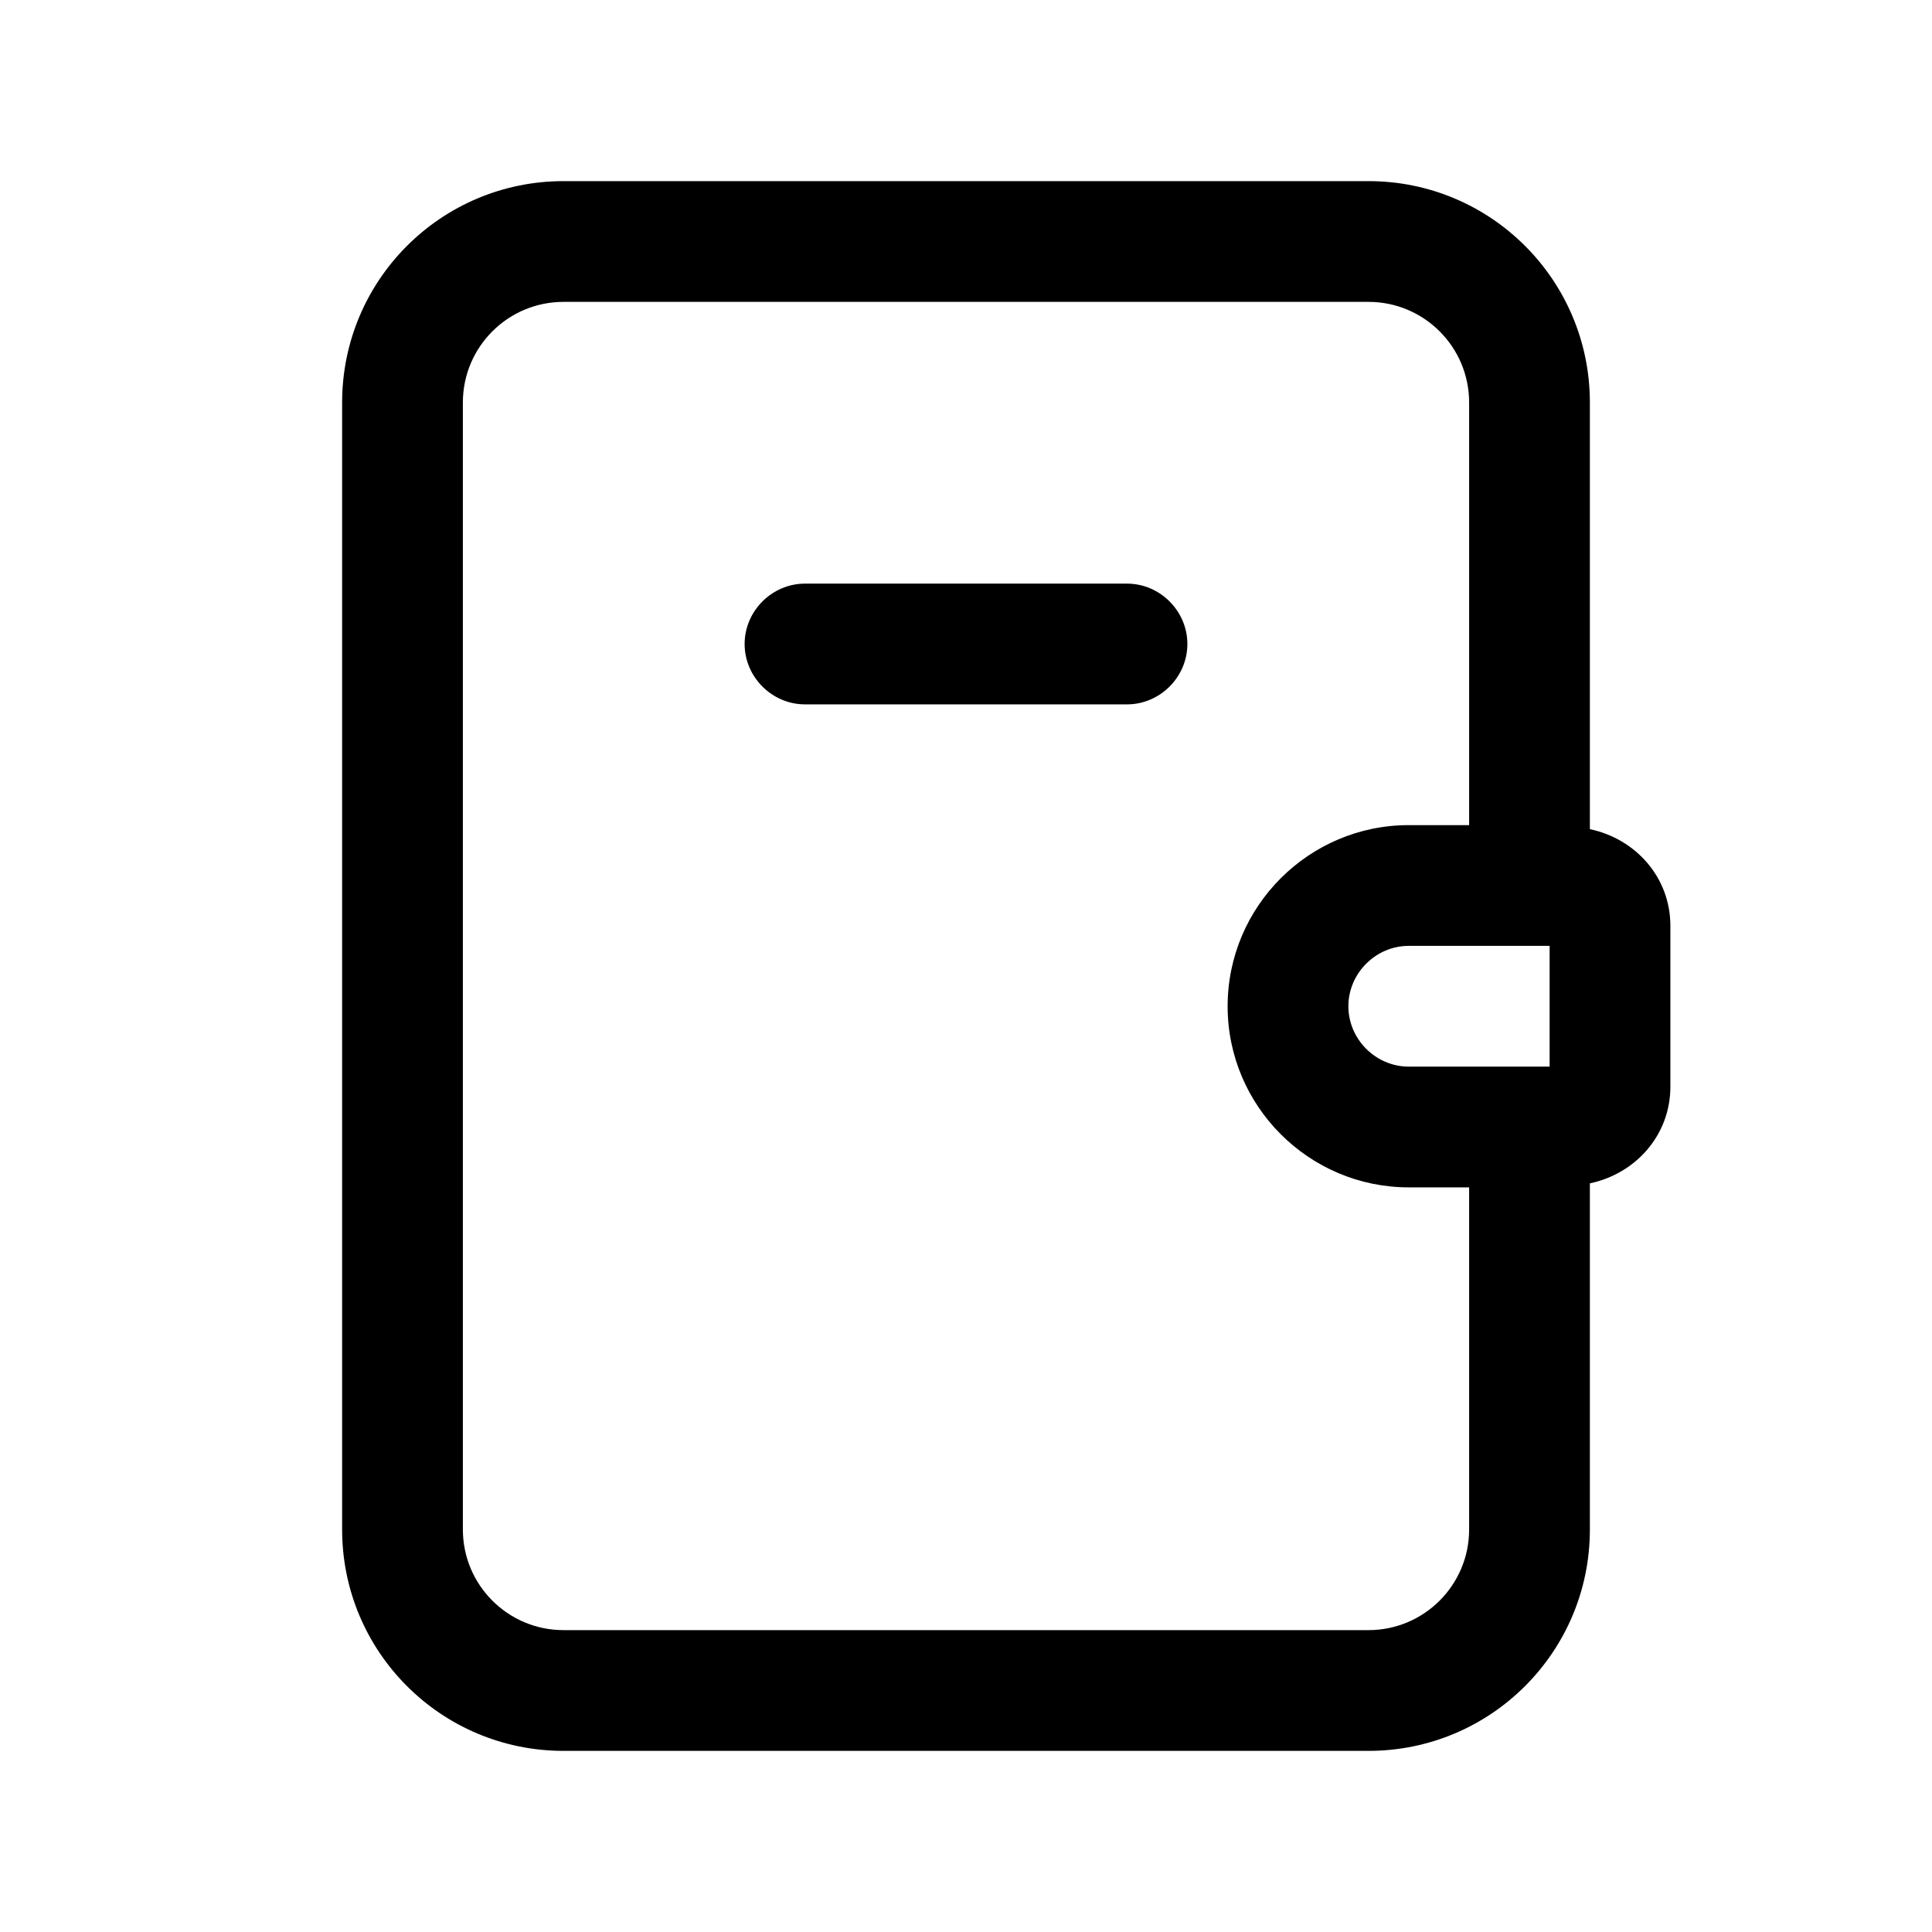 <svg width="24" height="24" viewBox="0 0 24 24" fill="none" xmlns="http://www.w3.org/2000/svg">
<path d="M19.75 10.3V5C19.75 3.48 18.52 2.25 17 2.25H7C5.48 2.25 4.25 3.48 4.25 5V19C4.25 20.52 5.48 21.75 7 21.75H17C18.52 21.75 19.75 20.52 19.75 19V14.7C20.32 14.58 20.75 14.1 20.75 13.5V11.5C20.75 10.9 20.32 10.42 19.75 10.3ZM17.5 13.25C17.09 13.25 16.75 12.91 16.75 12.5C16.75 12.09 17.09 11.75 17.5 11.75H19.25V13.25H17.5ZM17 20.25H7C6.31 20.25 5.75 19.69 5.75 19V5C5.75 4.31 6.31 3.75 7 3.75H17C17.69 3.75 18.25 4.31 18.25 5V10.25H17.5C16.26 10.25 15.25 11.26 15.25 12.5C15.25 13.74 16.26 14.75 17.5 14.75H18.25V19C18.25 19.69 17.69 20.25 17 20.25Z" fill="black"/>
<path d="M14 7.25H10C9.59 7.25 9.25 7.59 9.25 8C9.25 8.41 9.59 8.75 10 8.75H14C14.41 8.75 14.75 8.41 14.75 8C14.75 7.59 14.41 7.25 14 7.25Z" fill="black"/>
</svg>
